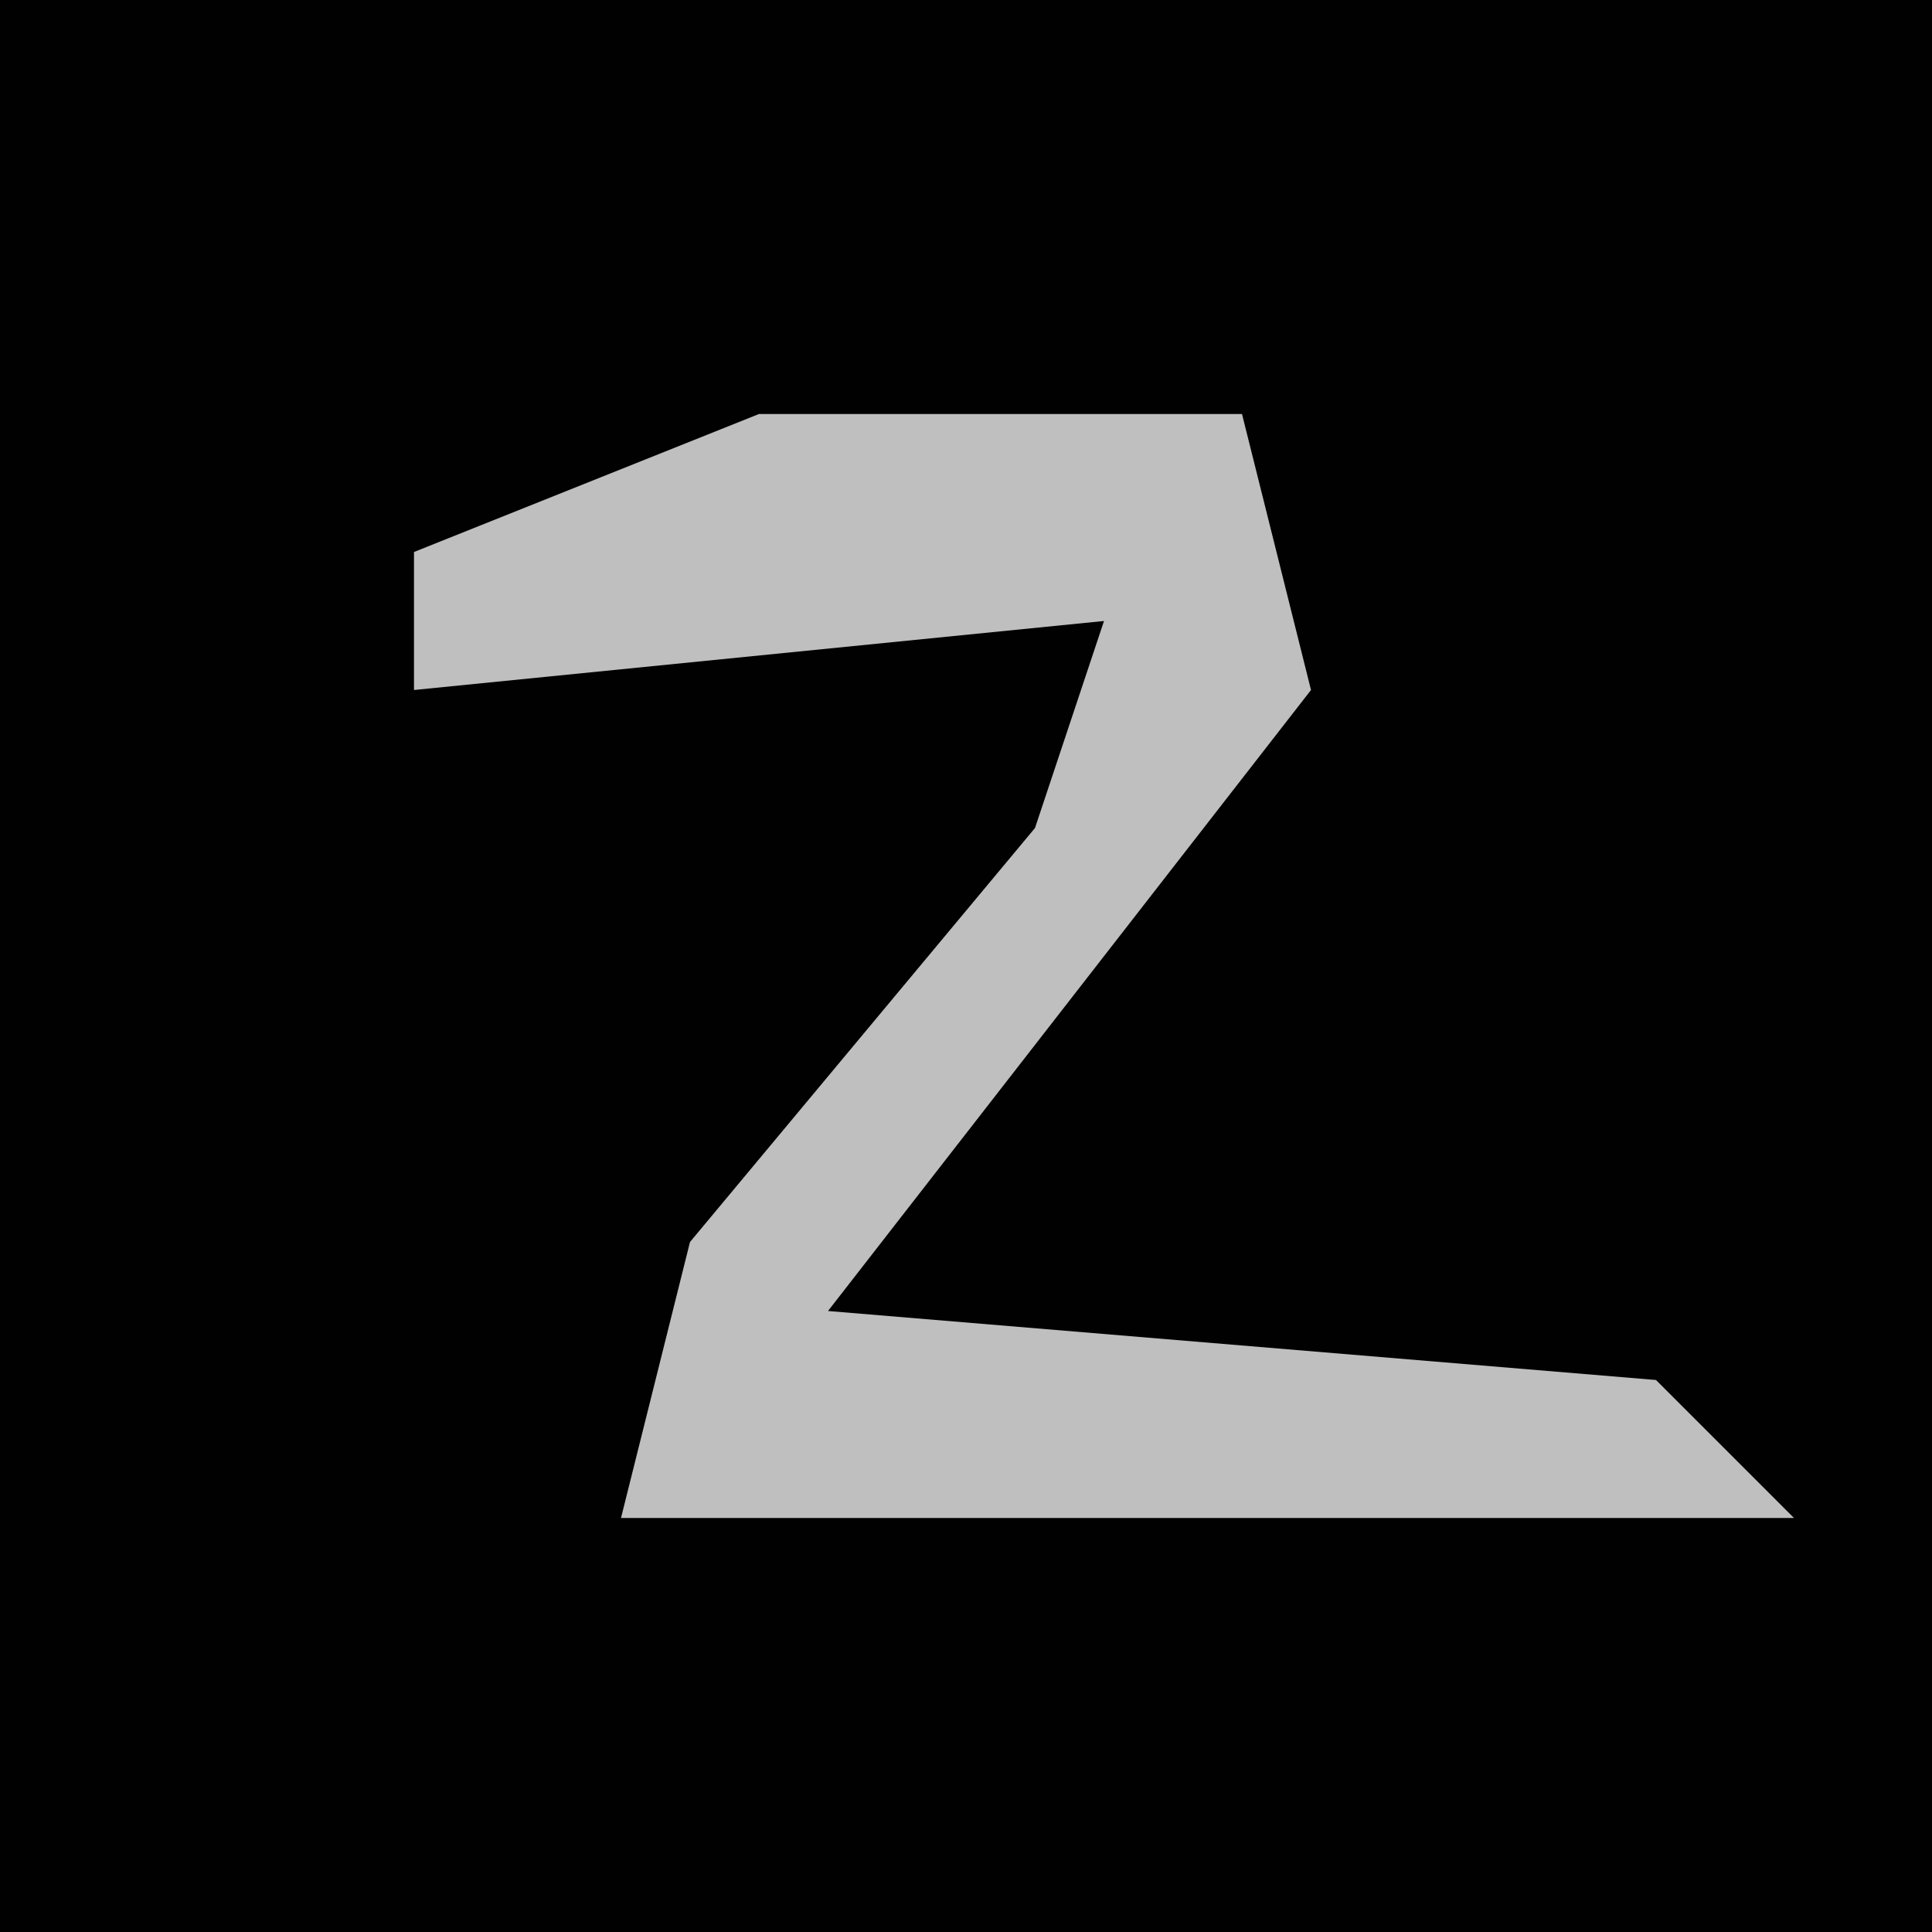 <?xml version="1.0" encoding="UTF-8"?>
<svg version="1.1" xmlns="http://www.w3.org/2000/svg" width="28" height="28">
<path d="M0,0 L28,0 L28,28 L0,28 Z " fill="#010101" transform="translate(0,0)"/>
<path d="M0,0 L7,0 L8,4 L1,13 L13,14 L15,16 L-2,16 L-1,12 L4,6 L5,3 L-5,4 L-5,2 Z " fill="#BFBFBF" transform="translate(11,6)"/>
</svg>
